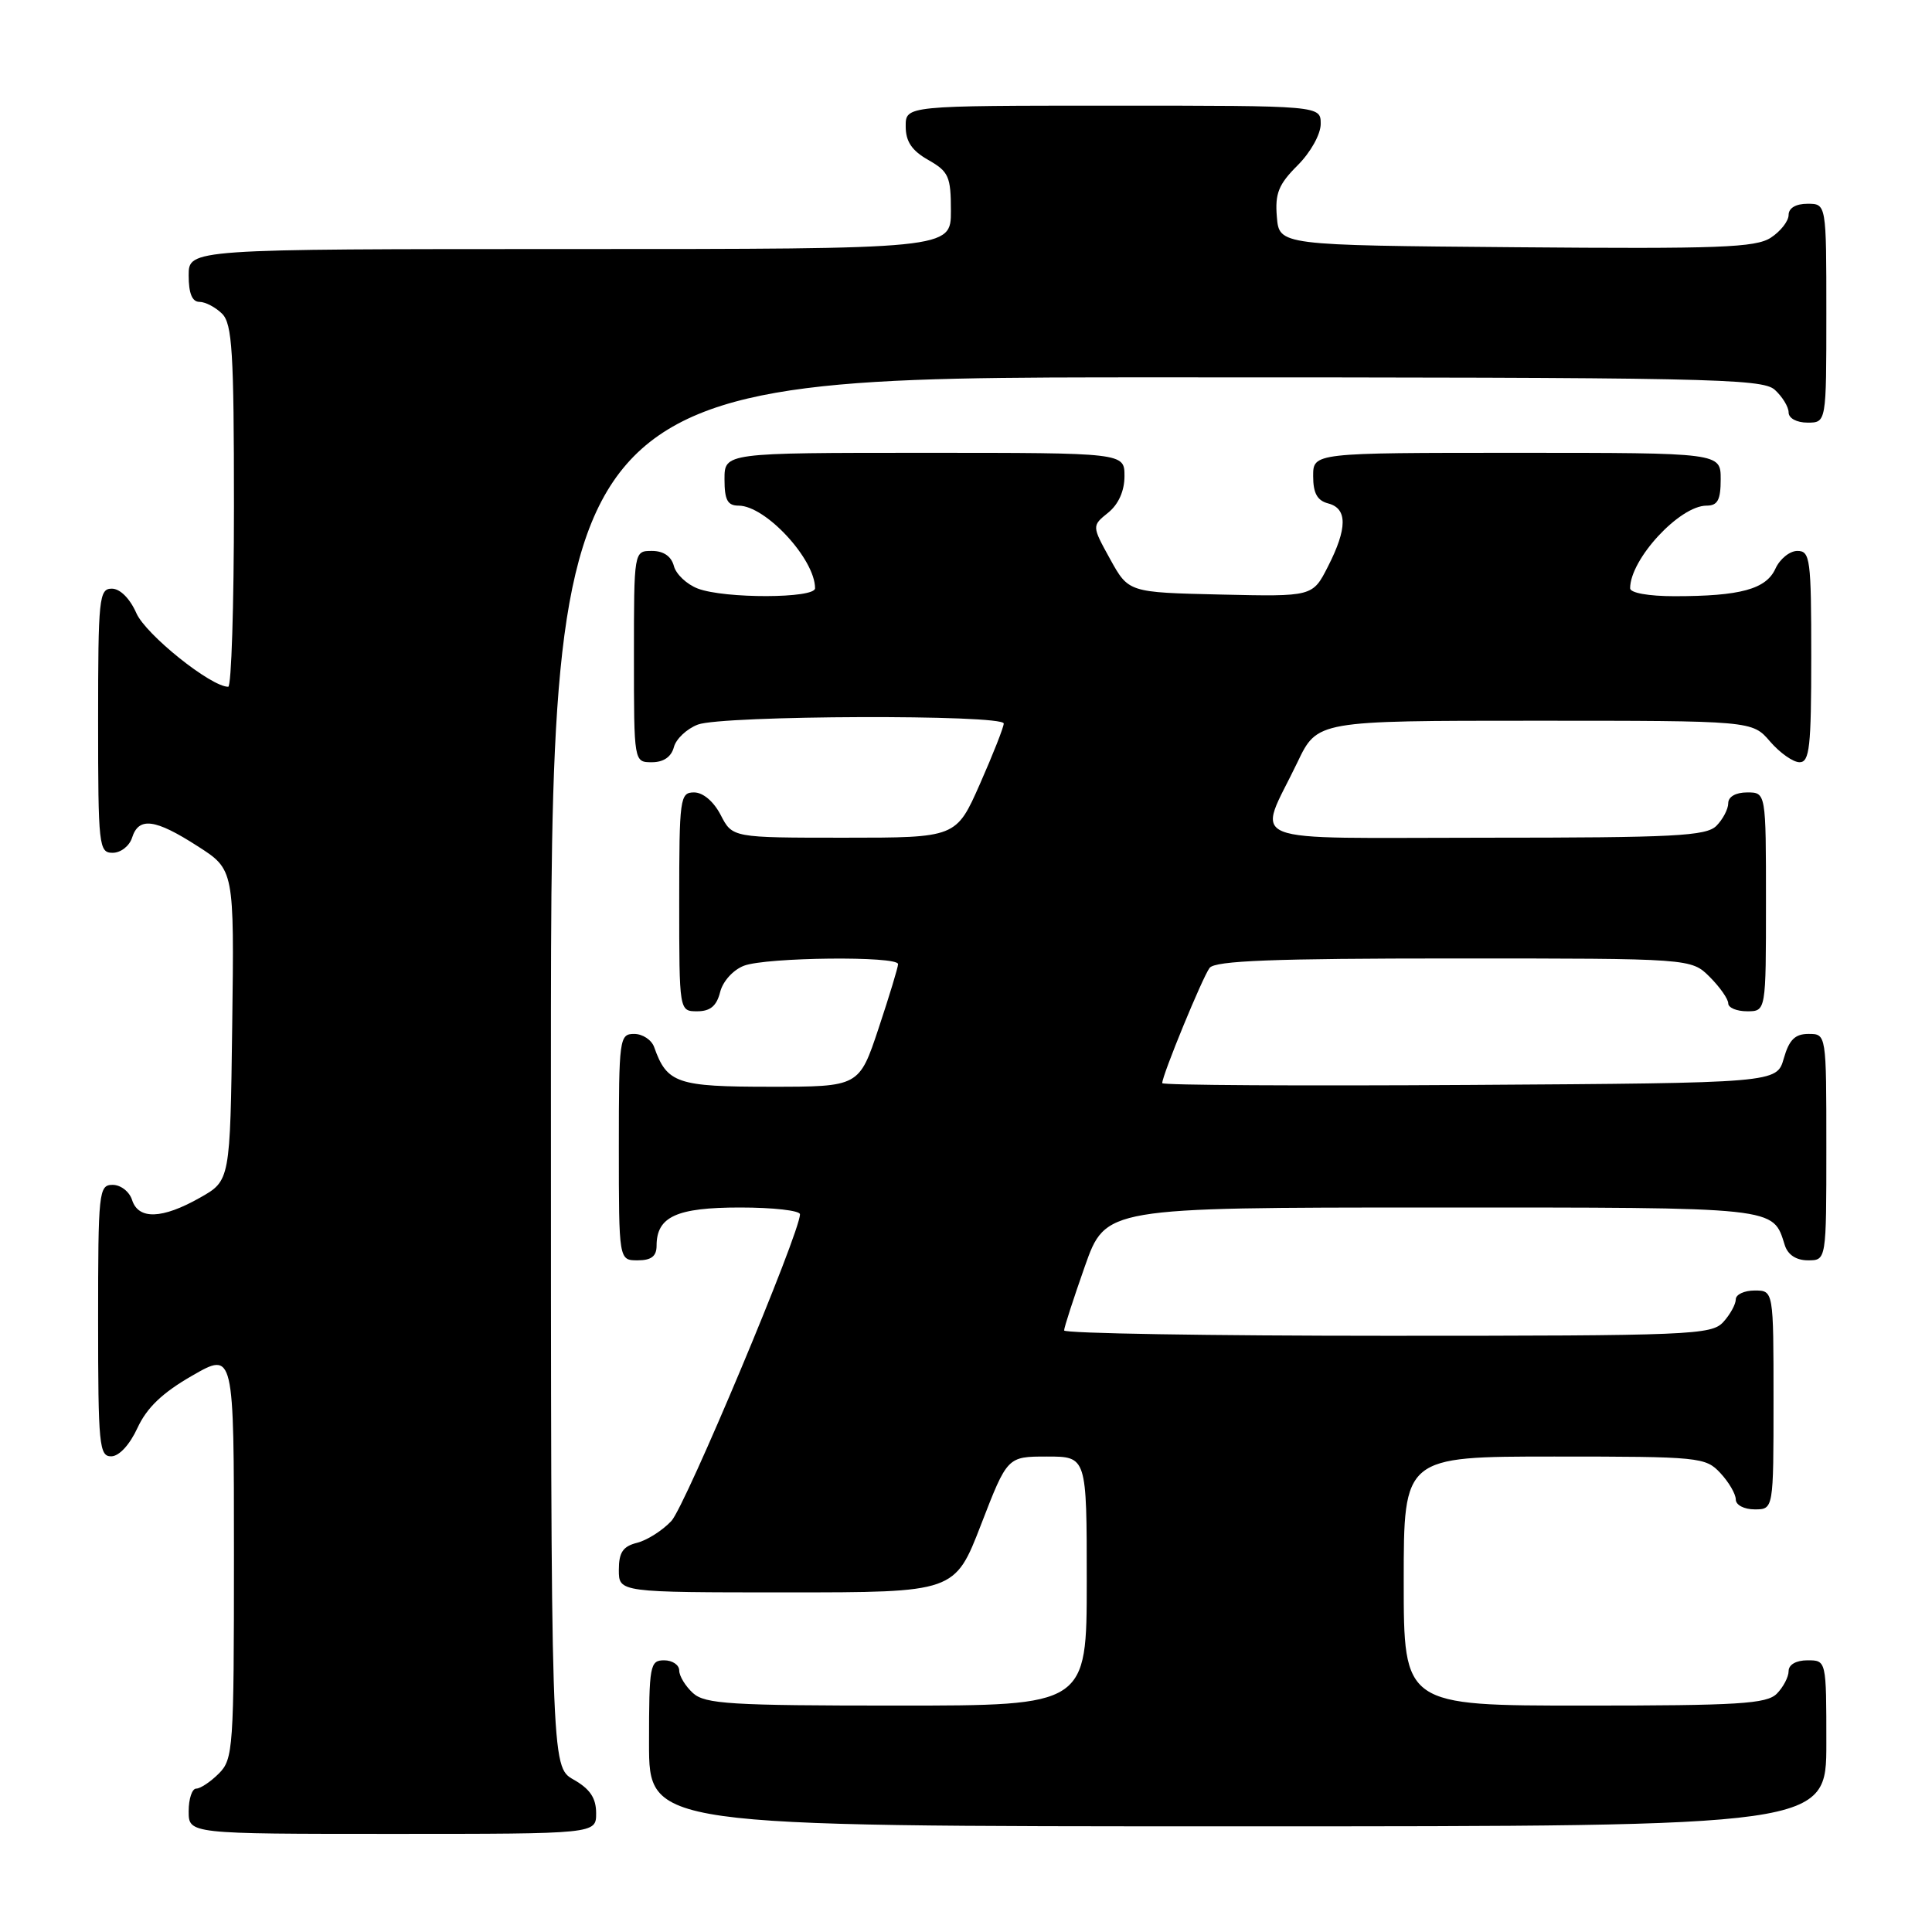 <?xml version="1.0" encoding="UTF-8" standalone="no"?>
<!DOCTYPE svg PUBLIC "-//W3C//DTD SVG 1.1//EN" "http://www.w3.org/Graphics/SVG/1.1/DTD/svg11.dtd" >
<svg xmlns="http://www.w3.org/2000/svg" xmlns:xlink="http://www.w3.org/1999/xlink" version="1.1" viewBox="0 0 256 256">
 <g >
 <path fill="currentColor"
d=" M 78.99 240.25 C 78.99 238.25 78.18 237.04 75.99 235.80 C 73.00 234.09 73.00 234.09 73.00 142.05 C 73.00 50.00 73.00 50.00 153.17 50.00 C 226.37 50.00 233.50 50.14 235.17 51.65 C 236.18 52.57 237.00 53.92 237.00 54.65 C 237.00 55.42 238.07 56.00 239.50 56.00 C 242.00 56.00 242.00 56.00 242.00 41.50 C 242.00 27.00 242.00 27.00 239.50 27.00 C 237.96 27.00 237.00 27.57 237.00 28.48 C 237.00 29.29 235.94 30.65 234.65 31.49 C 232.65 32.81 227.78 32.99 200.90 32.76 C 169.50 32.50 169.50 32.50 169.19 28.73 C 168.93 25.64 169.42 24.42 171.94 21.91 C 173.67 20.18 175.00 17.79 175.00 16.42 C 175.00 14.00 175.00 14.00 147.50 14.00 C 120.00 14.00 120.00 14.00 120.01 16.75 C 120.01 18.75 120.82 19.96 123.01 21.20 C 125.71 22.74 126.00 23.39 126.00 27.95 C 126.00 33.00 126.00 33.00 75.50 33.00 C 25.00 33.00 25.00 33.00 25.00 36.50 C 25.00 38.87 25.46 40.00 26.43 40.00 C 27.21 40.00 28.56 40.71 29.43 41.57 C 30.77 42.91 31.00 46.65 31.00 67.07 C 31.00 80.23 30.66 91.00 30.24 91.00 C 27.94 91.00 19.32 84.09 18.07 81.25 C 17.21 79.30 15.91 78.00 14.82 78.00 C 13.13 78.00 13.00 79.25 13.00 95.50 C 13.00 112.13 13.10 113.00 14.93 113.00 C 16.00 113.00 17.15 112.10 17.50 111.00 C 18.38 108.22 20.54 108.49 26.18 112.12 C 31.04 115.23 31.04 115.23 30.77 135.84 C 30.50 156.44 30.50 156.44 26.50 158.70 C 21.49 161.54 18.34 161.64 17.50 159.00 C 17.15 157.90 16.00 157.00 14.93 157.00 C 13.09 157.00 13.00 157.88 13.00 175.00 C 13.00 191.49 13.15 193.00 14.75 192.97 C 15.79 192.96 17.20 191.42 18.22 189.20 C 19.46 186.52 21.53 184.54 25.47 182.28 C 31.00 179.10 31.00 179.10 31.00 206.05 C 31.00 231.67 30.90 233.10 29.00 235.00 C 27.90 236.10 26.55 237.00 26.00 237.00 C 25.45 237.00 25.00 238.35 25.00 240.00 C 25.00 243.00 25.00 243.00 52.00 243.00 C 79.00 243.00 79.00 243.00 78.99 240.25 Z  M 242.00 231.00 C 242.00 220.00 242.00 220.00 239.50 220.00 C 238.00 220.00 237.00 220.57 237.00 221.43 C 237.00 222.21 236.29 223.56 235.43 224.43 C 234.09 225.77 230.35 226.00 209.93 226.00 C 186.00 226.00 186.00 226.00 186.00 209.50 C 186.00 193.00 186.00 193.00 205.96 193.00 C 225.21 193.00 226.00 193.08 227.96 195.19 C 229.08 196.39 230.00 197.97 230.00 198.69 C 230.00 199.42 231.10 200.00 232.50 200.00 C 235.00 200.00 235.00 200.00 235.00 185.50 C 235.00 171.00 235.00 171.00 232.50 171.00 C 231.12 171.00 230.00 171.53 230.00 172.17 C 230.00 172.82 229.26 174.17 228.35 175.17 C 226.79 176.89 224.08 177.00 183.85 177.00 C 160.28 177.00 141.00 176.68 141.00 176.29 C 141.00 175.90 142.24 172.08 143.75 167.79 C 146.50 160.01 146.50 160.01 189.68 160.00 C 236.00 160.00 234.87 159.88 236.50 165.01 C 236.91 166.28 238.02 167.00 239.57 167.00 C 242.00 167.00 242.00 167.00 242.00 152.00 C 242.00 137.00 242.00 137.00 239.64 137.00 C 237.85 137.00 237.07 137.77 236.36 140.25 C 235.43 143.50 235.43 143.50 194.71 143.76 C 172.32 143.90 154.00 143.80 154.00 143.52 C 154.00 142.47 159.36 129.44 160.28 128.25 C 161.02 127.30 168.71 127.00 192.67 127.00 C 224.09 127.00 224.09 127.00 226.55 129.45 C 227.90 130.80 229.00 132.38 229.00 132.95 C 229.00 133.53 230.12 134.00 231.50 134.00 C 234.00 134.00 234.00 134.00 234.00 119.50 C 234.00 105.00 234.00 105.00 231.50 105.00 C 230.00 105.00 229.00 105.57 229.00 106.43 C 229.00 107.21 228.29 108.56 227.43 109.43 C 226.07 110.78 221.89 111.00 196.86 111.00 C 163.77 111.00 166.59 112.13 171.92 101.00 C 174.55 95.50 174.55 95.50 203.36 95.50 C 232.18 95.50 232.18 95.50 234.54 98.25 C 235.84 99.76 237.60 101.00 238.45 101.00 C 239.78 101.00 240.00 98.97 240.00 87.00 C 240.00 74.07 239.86 73.00 238.16 73.00 C 237.15 73.00 235.84 74.06 235.25 75.36 C 234.01 78.07 230.60 79.00 221.88 79.00 C 218.44 79.00 216.00 78.56 216.00 77.95 C 216.00 74.09 222.56 67.00 226.13 67.00 C 227.60 67.00 228.00 66.25 228.00 63.50 C 228.00 60.00 228.00 60.00 201.00 60.00 C 174.00 60.00 174.00 60.00 174.00 63.09 C 174.00 65.35 174.54 66.33 176.00 66.71 C 178.56 67.38 178.54 70.01 175.96 75.07 C 173.93 79.06 173.93 79.06 161.73 78.78 C 149.54 78.50 149.54 78.50 147.10 74.09 C 144.67 69.68 144.67 69.68 146.84 67.93 C 148.21 66.82 149.00 65.05 149.00 63.09 C 149.00 60.00 149.00 60.00 122.50 60.00 C 96.00 60.00 96.00 60.00 96.00 63.50 C 96.00 66.25 96.40 67.00 97.87 67.00 C 101.44 67.00 108.00 74.09 108.00 77.95 C 108.00 79.31 96.02 79.34 92.47 77.99 C 91.00 77.43 89.57 76.08 89.29 74.99 C 88.95 73.71 87.92 73.00 86.38 73.00 C 84.00 73.00 84.00 73.00 84.00 87.00 C 84.00 101.00 84.00 101.00 86.38 101.00 C 87.92 101.00 88.95 100.29 89.29 99.01 C 89.57 97.92 91.00 96.57 92.47 96.01 C 95.71 94.78 133.00 94.65 133.00 95.87 C 133.00 96.35 131.58 99.95 129.85 103.87 C 126.70 111.00 126.70 111.00 111.88 111.00 C 97.05 111.00 97.05 111.00 95.50 108.00 C 94.57 106.20 93.16 105.00 91.97 105.00 C 90.10 105.00 90.00 105.73 90.00 119.50 C 90.00 134.00 90.00 134.00 92.39 134.00 C 94.12 134.00 94.96 133.29 95.42 131.46 C 95.78 130.02 97.15 128.51 98.59 127.96 C 101.56 126.84 119.00 126.65 119.00 127.75 C 119.00 128.16 117.84 131.98 116.42 136.25 C 113.84 144.00 113.84 144.00 102.07 144.00 C 89.71 144.00 88.38 143.55 86.68 138.75 C 86.34 137.79 85.15 137.00 84.03 137.00 C 82.08 137.00 82.00 137.59 82.00 152.00 C 82.00 167.00 82.00 167.00 84.50 167.00 C 86.30 167.00 87.00 166.46 87.00 165.07 C 87.00 161.21 89.64 160.00 98.07 160.00 C 102.43 160.00 106.00 160.40 106.00 160.90 C 106.00 163.36 90.82 199.56 88.96 201.54 C 87.78 202.80 85.73 204.10 84.41 204.43 C 82.54 204.90 82.00 205.70 82.00 208.02 C 82.00 211.00 82.00 211.00 104.26 211.00 C 126.52 211.00 126.52 211.00 130.00 202.00 C 133.48 193.00 133.48 193.00 138.74 193.00 C 144.00 193.00 144.00 193.00 144.00 209.50 C 144.00 226.00 144.00 226.00 118.83 226.00 C 96.81 226.00 93.43 225.79 91.83 224.35 C 90.82 223.43 90.00 222.08 90.00 221.35 C 90.00 220.61 89.10 220.00 88.00 220.00 C 86.12 220.00 86.00 220.67 86.00 231.00 C 86.00 242.00 86.00 242.00 164.00 242.00 C 242.00 242.00 242.00 242.00 242.00 231.00 Z "/>
</g>
</svg>